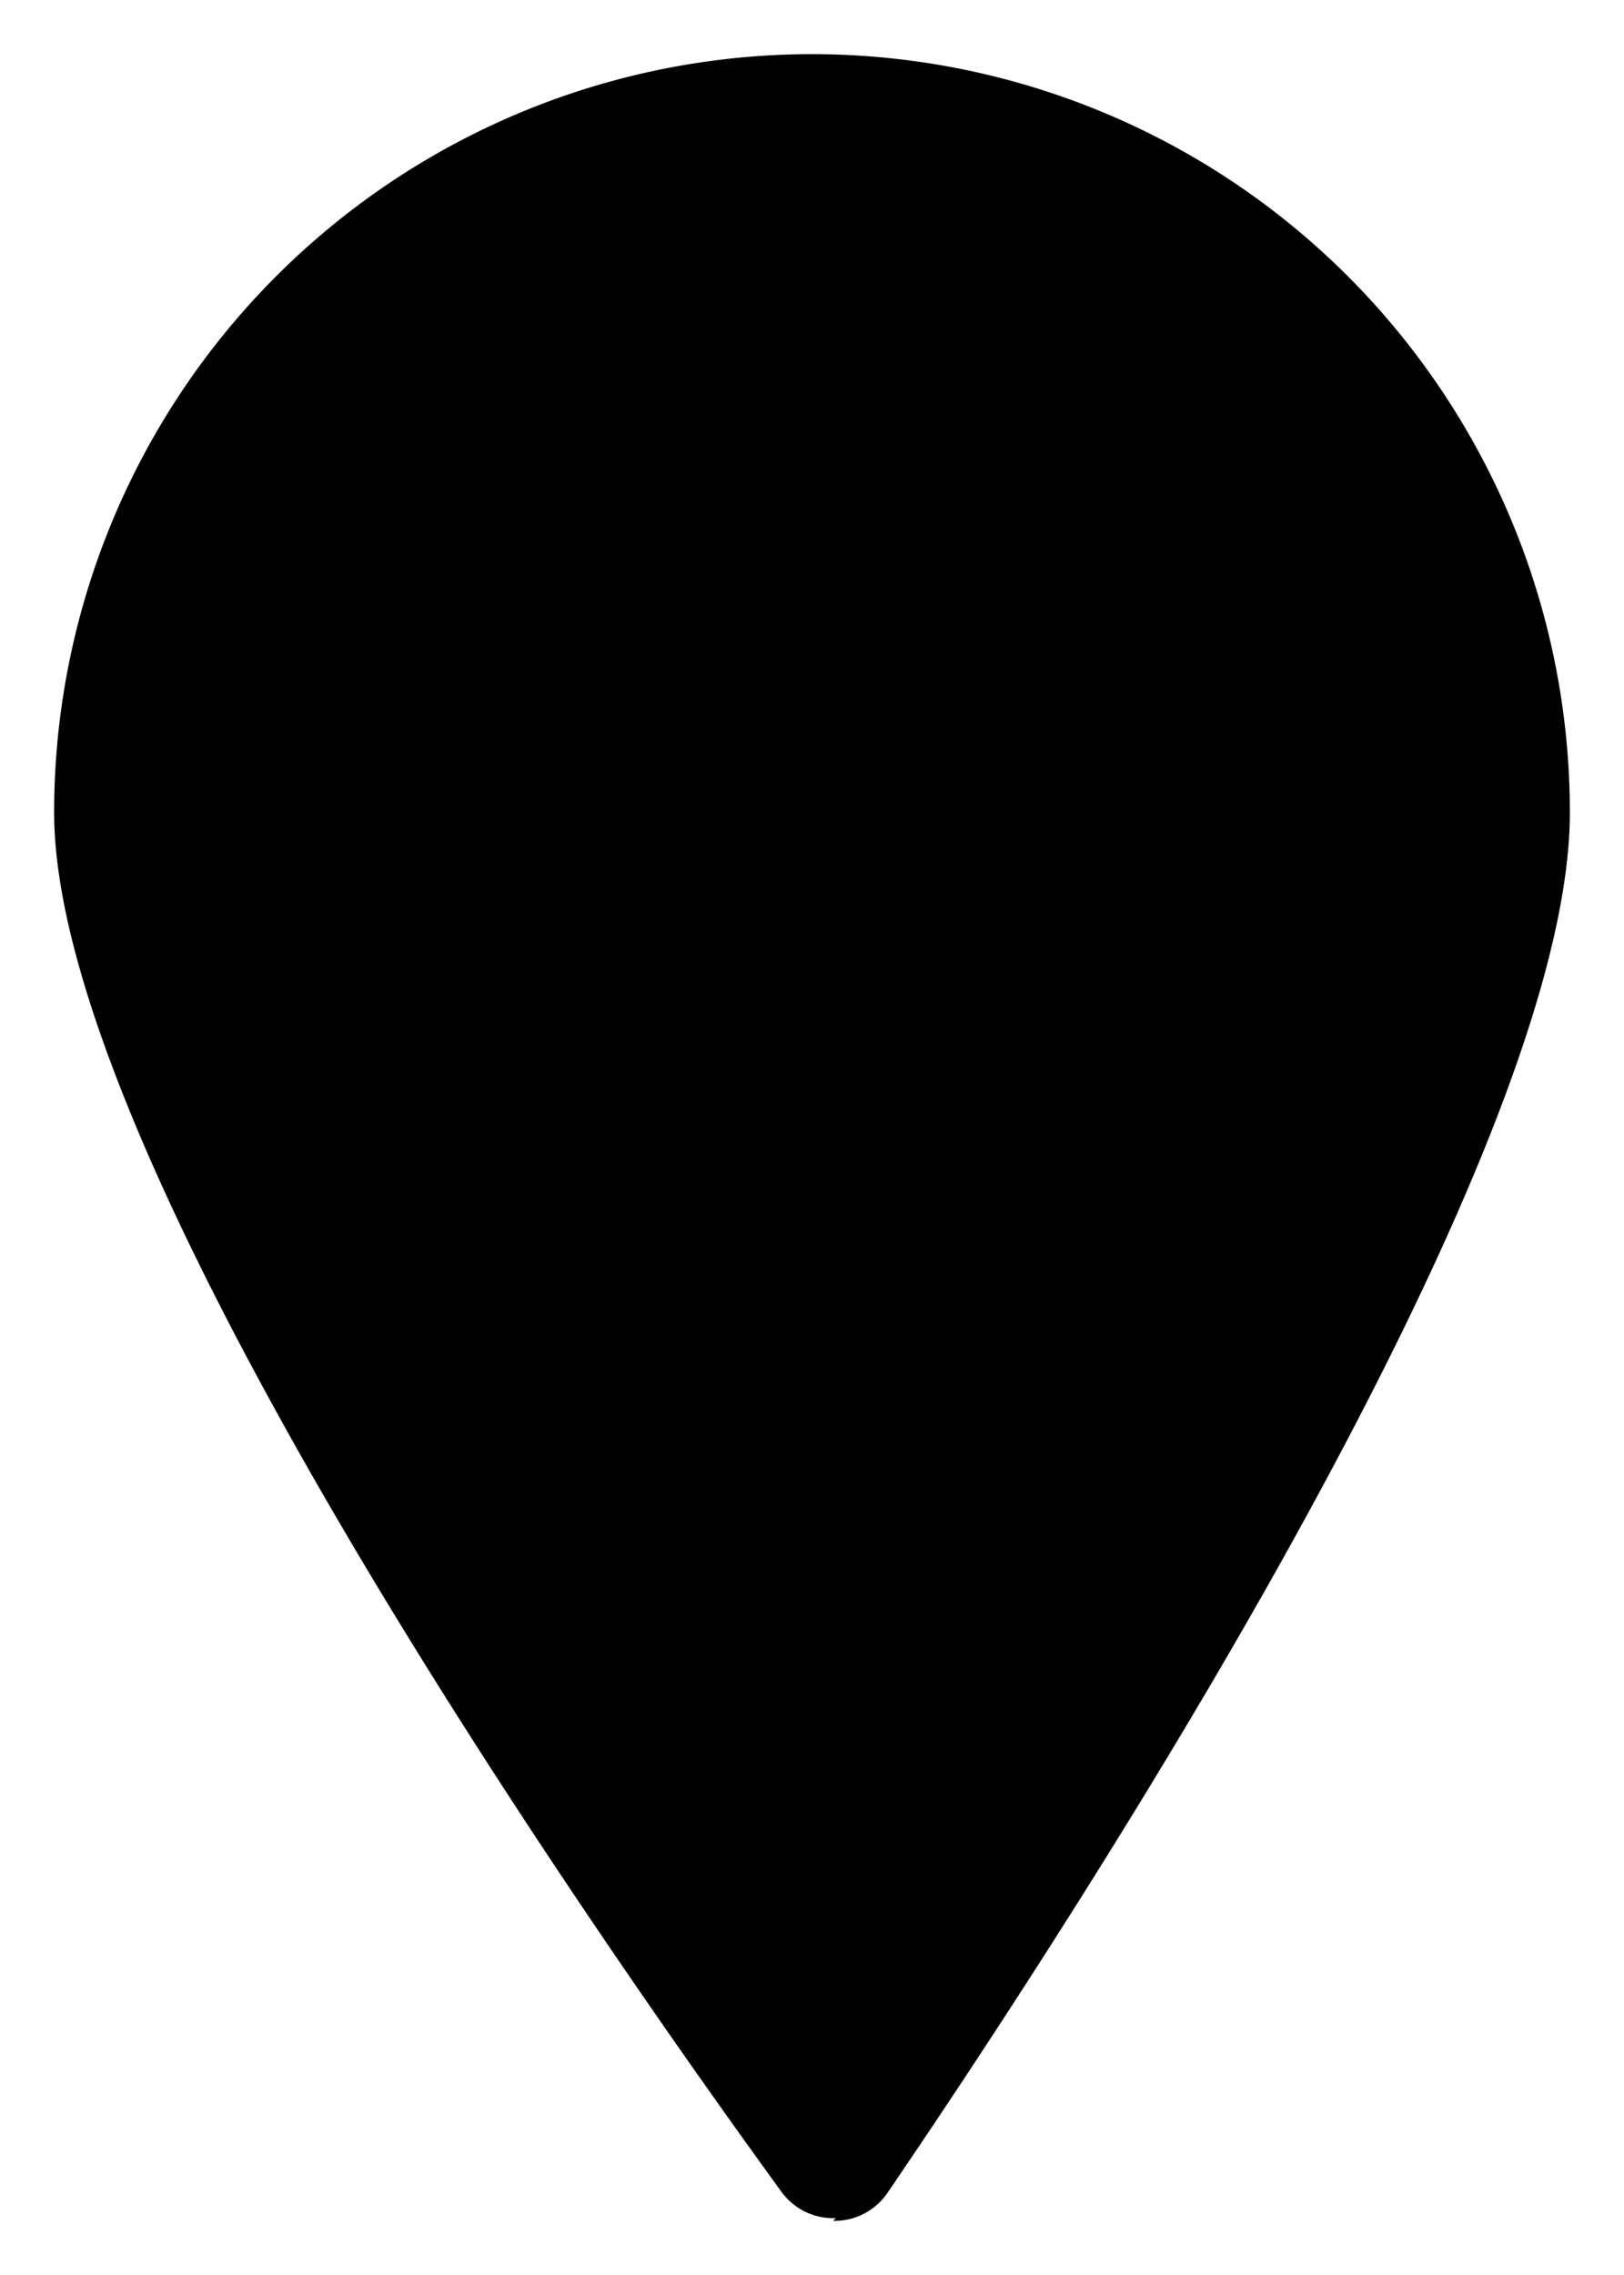 <svg id="Layer_1" data-name="Layer 1" xmlns="http://www.w3.org/2000/svg" viewBox="0 0 30 42">
  <title>ic_zoom_slider</title>
  <path
    d="M15.39,41a1.18,1.18,0,0,0,1-.51C19.45,36,29,21.55,29,15A14,14,0,1,0,1,15c0,6.52,10.19,21,13.44,25.47a1.18,1.18,0,0,0,1,.48Z"/>
</svg>

